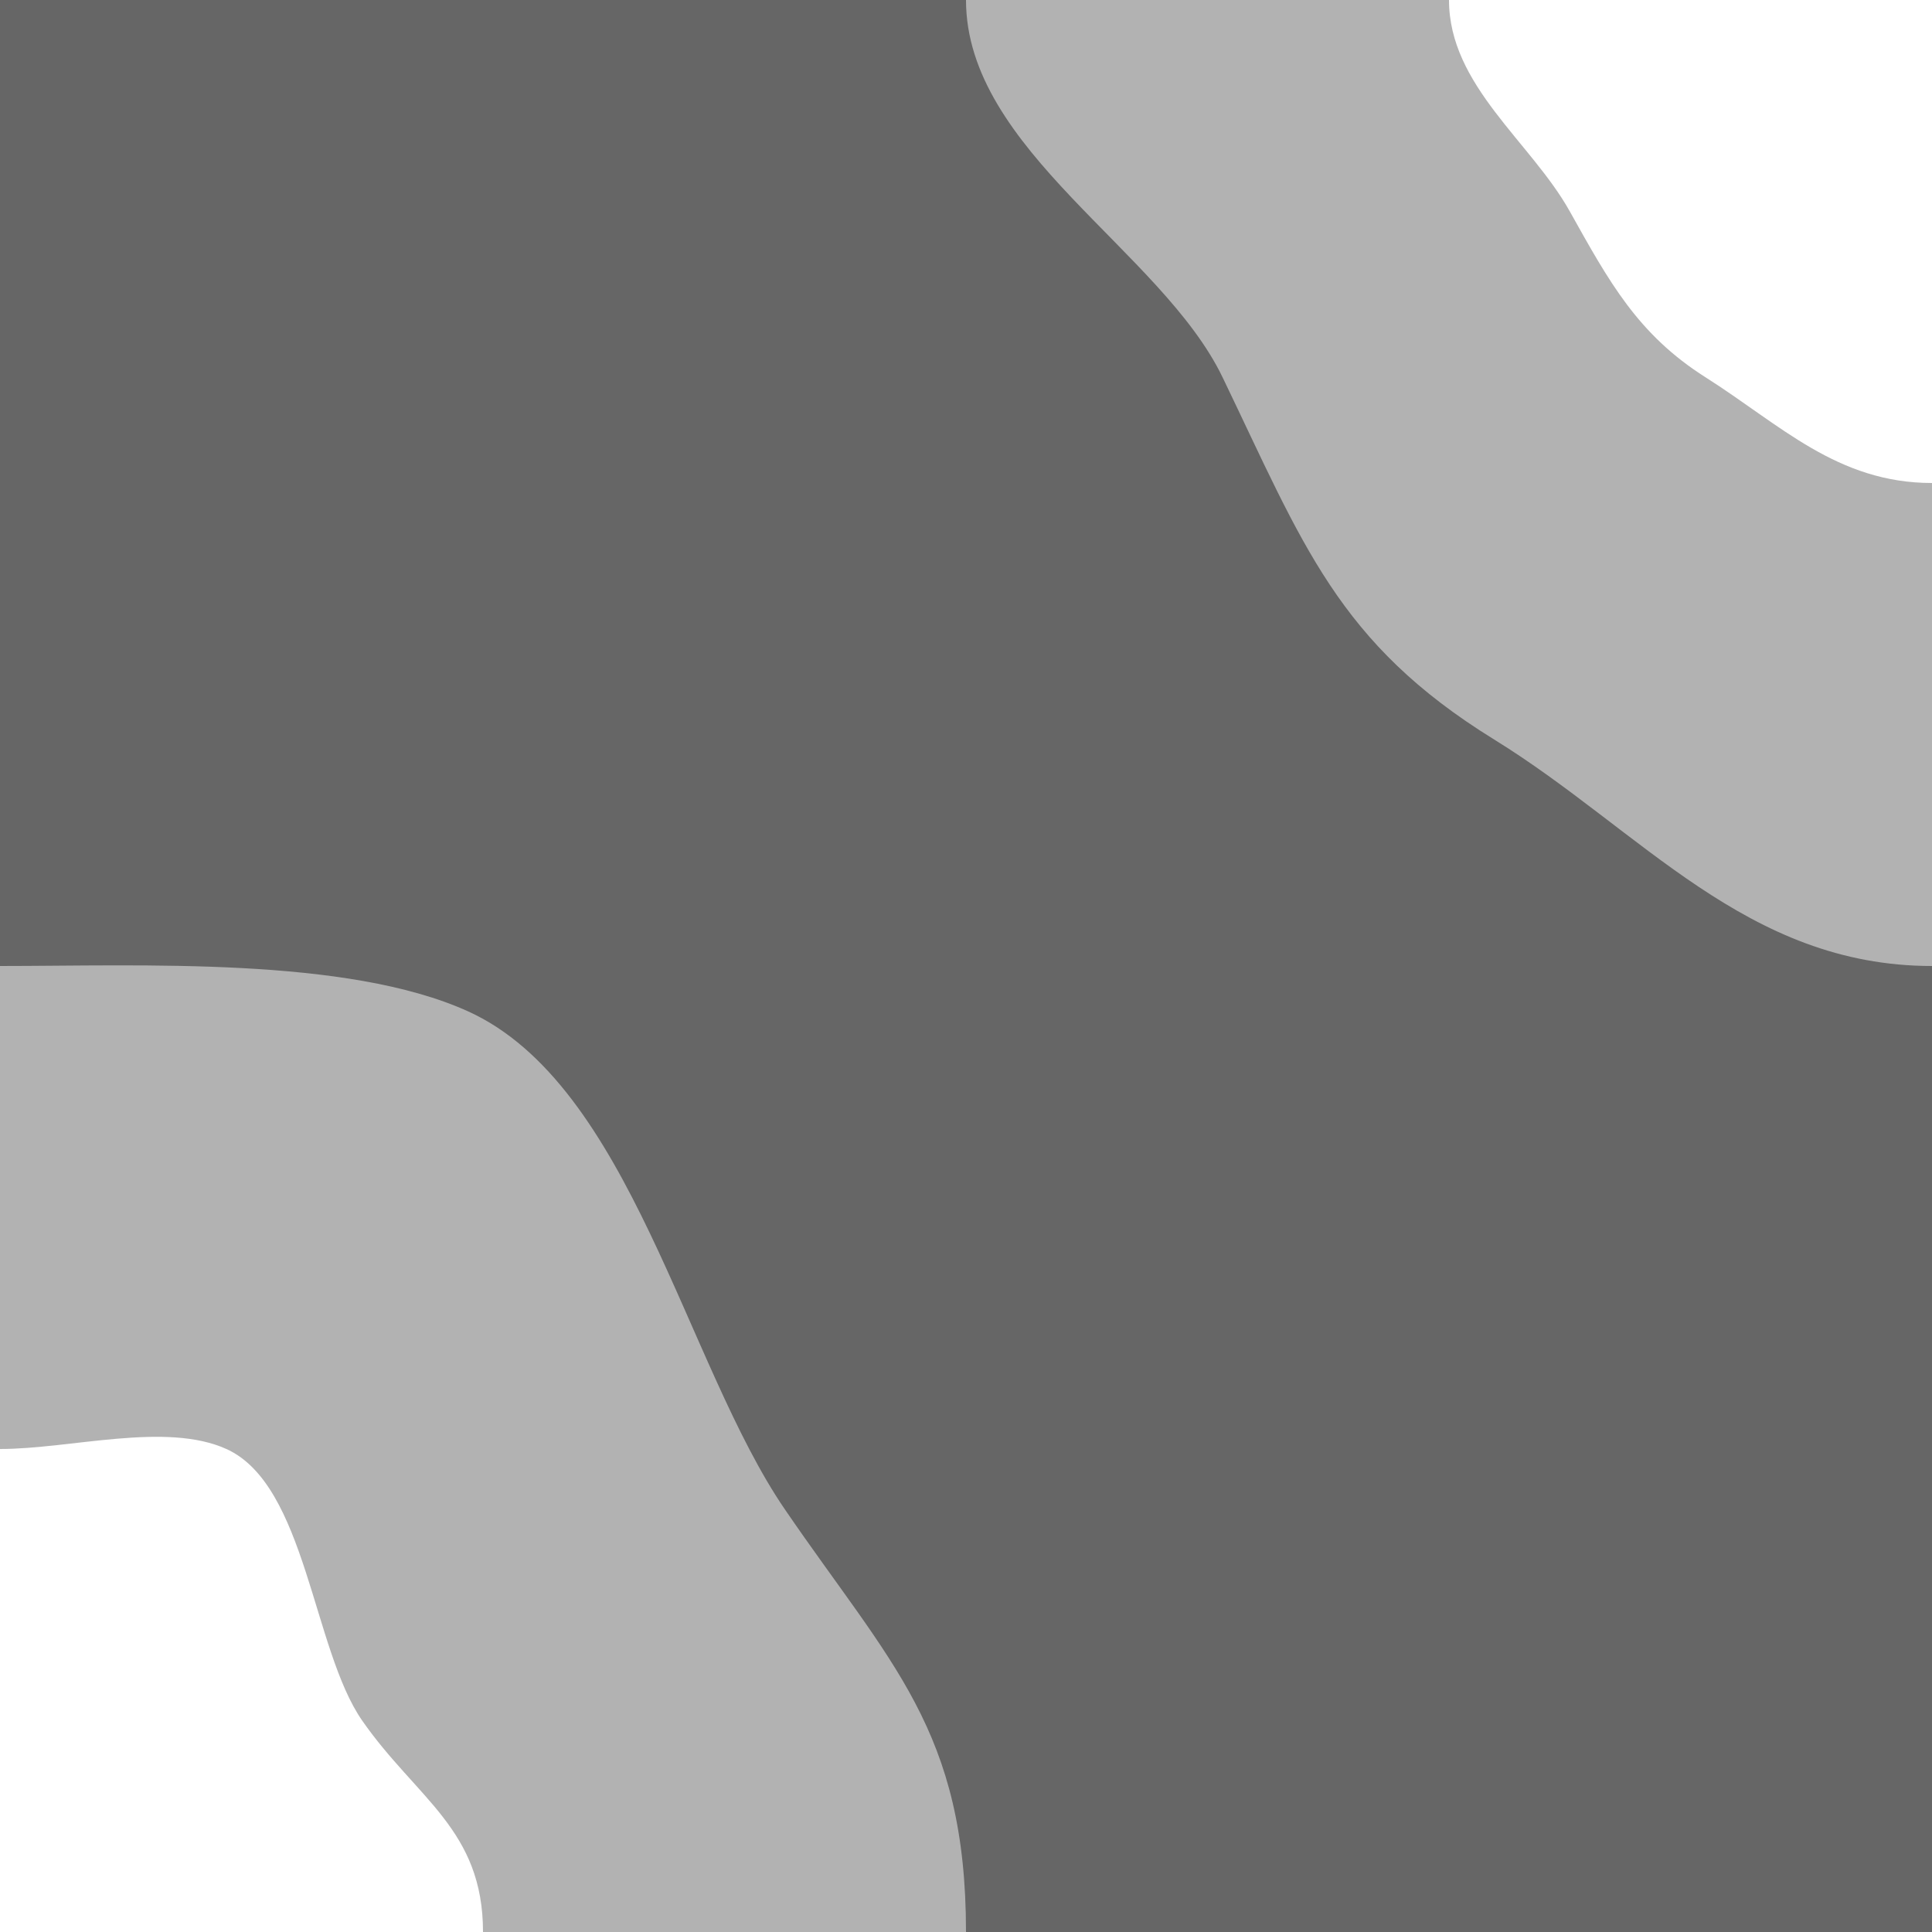 <svg width="64" xmlns="http://www.w3.org/2000/svg" height="64" fill="none"><g class="frame-container-wrapper"><g class="frame-container-blur"><g class="frame-container-shadows"><g class="fills"><rect rx="0" ry="0" width="64" height="64" transform="matrix(1, 0, 0, 1, 0, 0)" class="frame-background"/></g><g class="frame-children"><path d="M64.000,16.000L64.000,38.000L26.000,38.000L26.000,0.000L48.000,0.000C48.000,0.000,48.000,0.000,48.000,0.000C48.000,0.000,48.000,0.000,48.000,0.000C48.000,2.829,50.710,4.693,52.000,7.000C53.305,9.333,54.248,11.073,56.500,12.500C58.973,14.067,60.858,16.000,64.000,16.000ZC64.000,16.000,64.000,16.000,64.000,16.000Z" style="fill: rgb(102, 102, 102); fill-opacity: 0.5;" class="fills"/><path d="M0.000,48.000L0.000,26.000L38.000,26.000L38.000,64.000L16.000,64.000C16.000,64.000,16.000,64.000,16.000,64.000C16.000,64.000,16.000,64.000,16.000,64.000C16.000,60.606,13.806,59.591,12.000,57.000C10.356,54.641,10.146,49.197,7.500,48.000C5.492,47.092,2.346,48.000,0.000,48.000ZC0.000,48.000,0.000,48.000,0.000,48.000Z" style="fill: rgb(102, 102, 102); fill-opacity: 0.5;" class="fills"/><path d="M0.000,64.000L32.000,64.000C32.000,64.000,32.000,64.000,32.000,64.000C32.000,57.312,29.514,55.137,26.000,50.000C22.699,45.175,20.878,35.933,15.500,33.500C11.484,31.683,4.691,32.000,0.000,32.000C0.000,32.000,0.000,32.000,0.000,32.000L0.000,0.000L64.000,0.000L64.000,32.000L64.000,32.000L64.000,64.000M32.000,0.000C32.000,0.000,32.000,0.000,32.000,0.000ZC32.000,4.967,38.477,8.303,40.500,12.500C43.166,18.030,44.307,21.295,49.500,24.500C54.378,27.511,57.851,32.000,64.000,32.000C64.000,32.000,64.000,32.000,64.000,32.000C64.000,32.000,64.000,32.000,64.000,32.000C64.000,32.000,64.000,32.000,64.000,32.000C64.000,32.000,64.000,32.000,64.000,32.000C64.000,32.000,64.000,32.000,64.000,32.000C64.000,32.000,64.000,32.000,64.000,32.000C64.000,32.000,64.000,32.000,64.000,32.000C64.000,32.000,64.000,32.000,64.000,32.000C64.000,32.000,64.000,32.000,64.000,32.000C64.000,32.000,64.000,32.000,64.000,32.000C64.000,32.000,64.000,32.000,64.000,32.000C64.000,32.000,64.000,32.000,64.000,32.000L64.000,0.000L32.000,0.000Z" style="fill: rgb(102, 102, 102); fill-opacity: 1;" class="fills"/></g></g></g></g></svg>